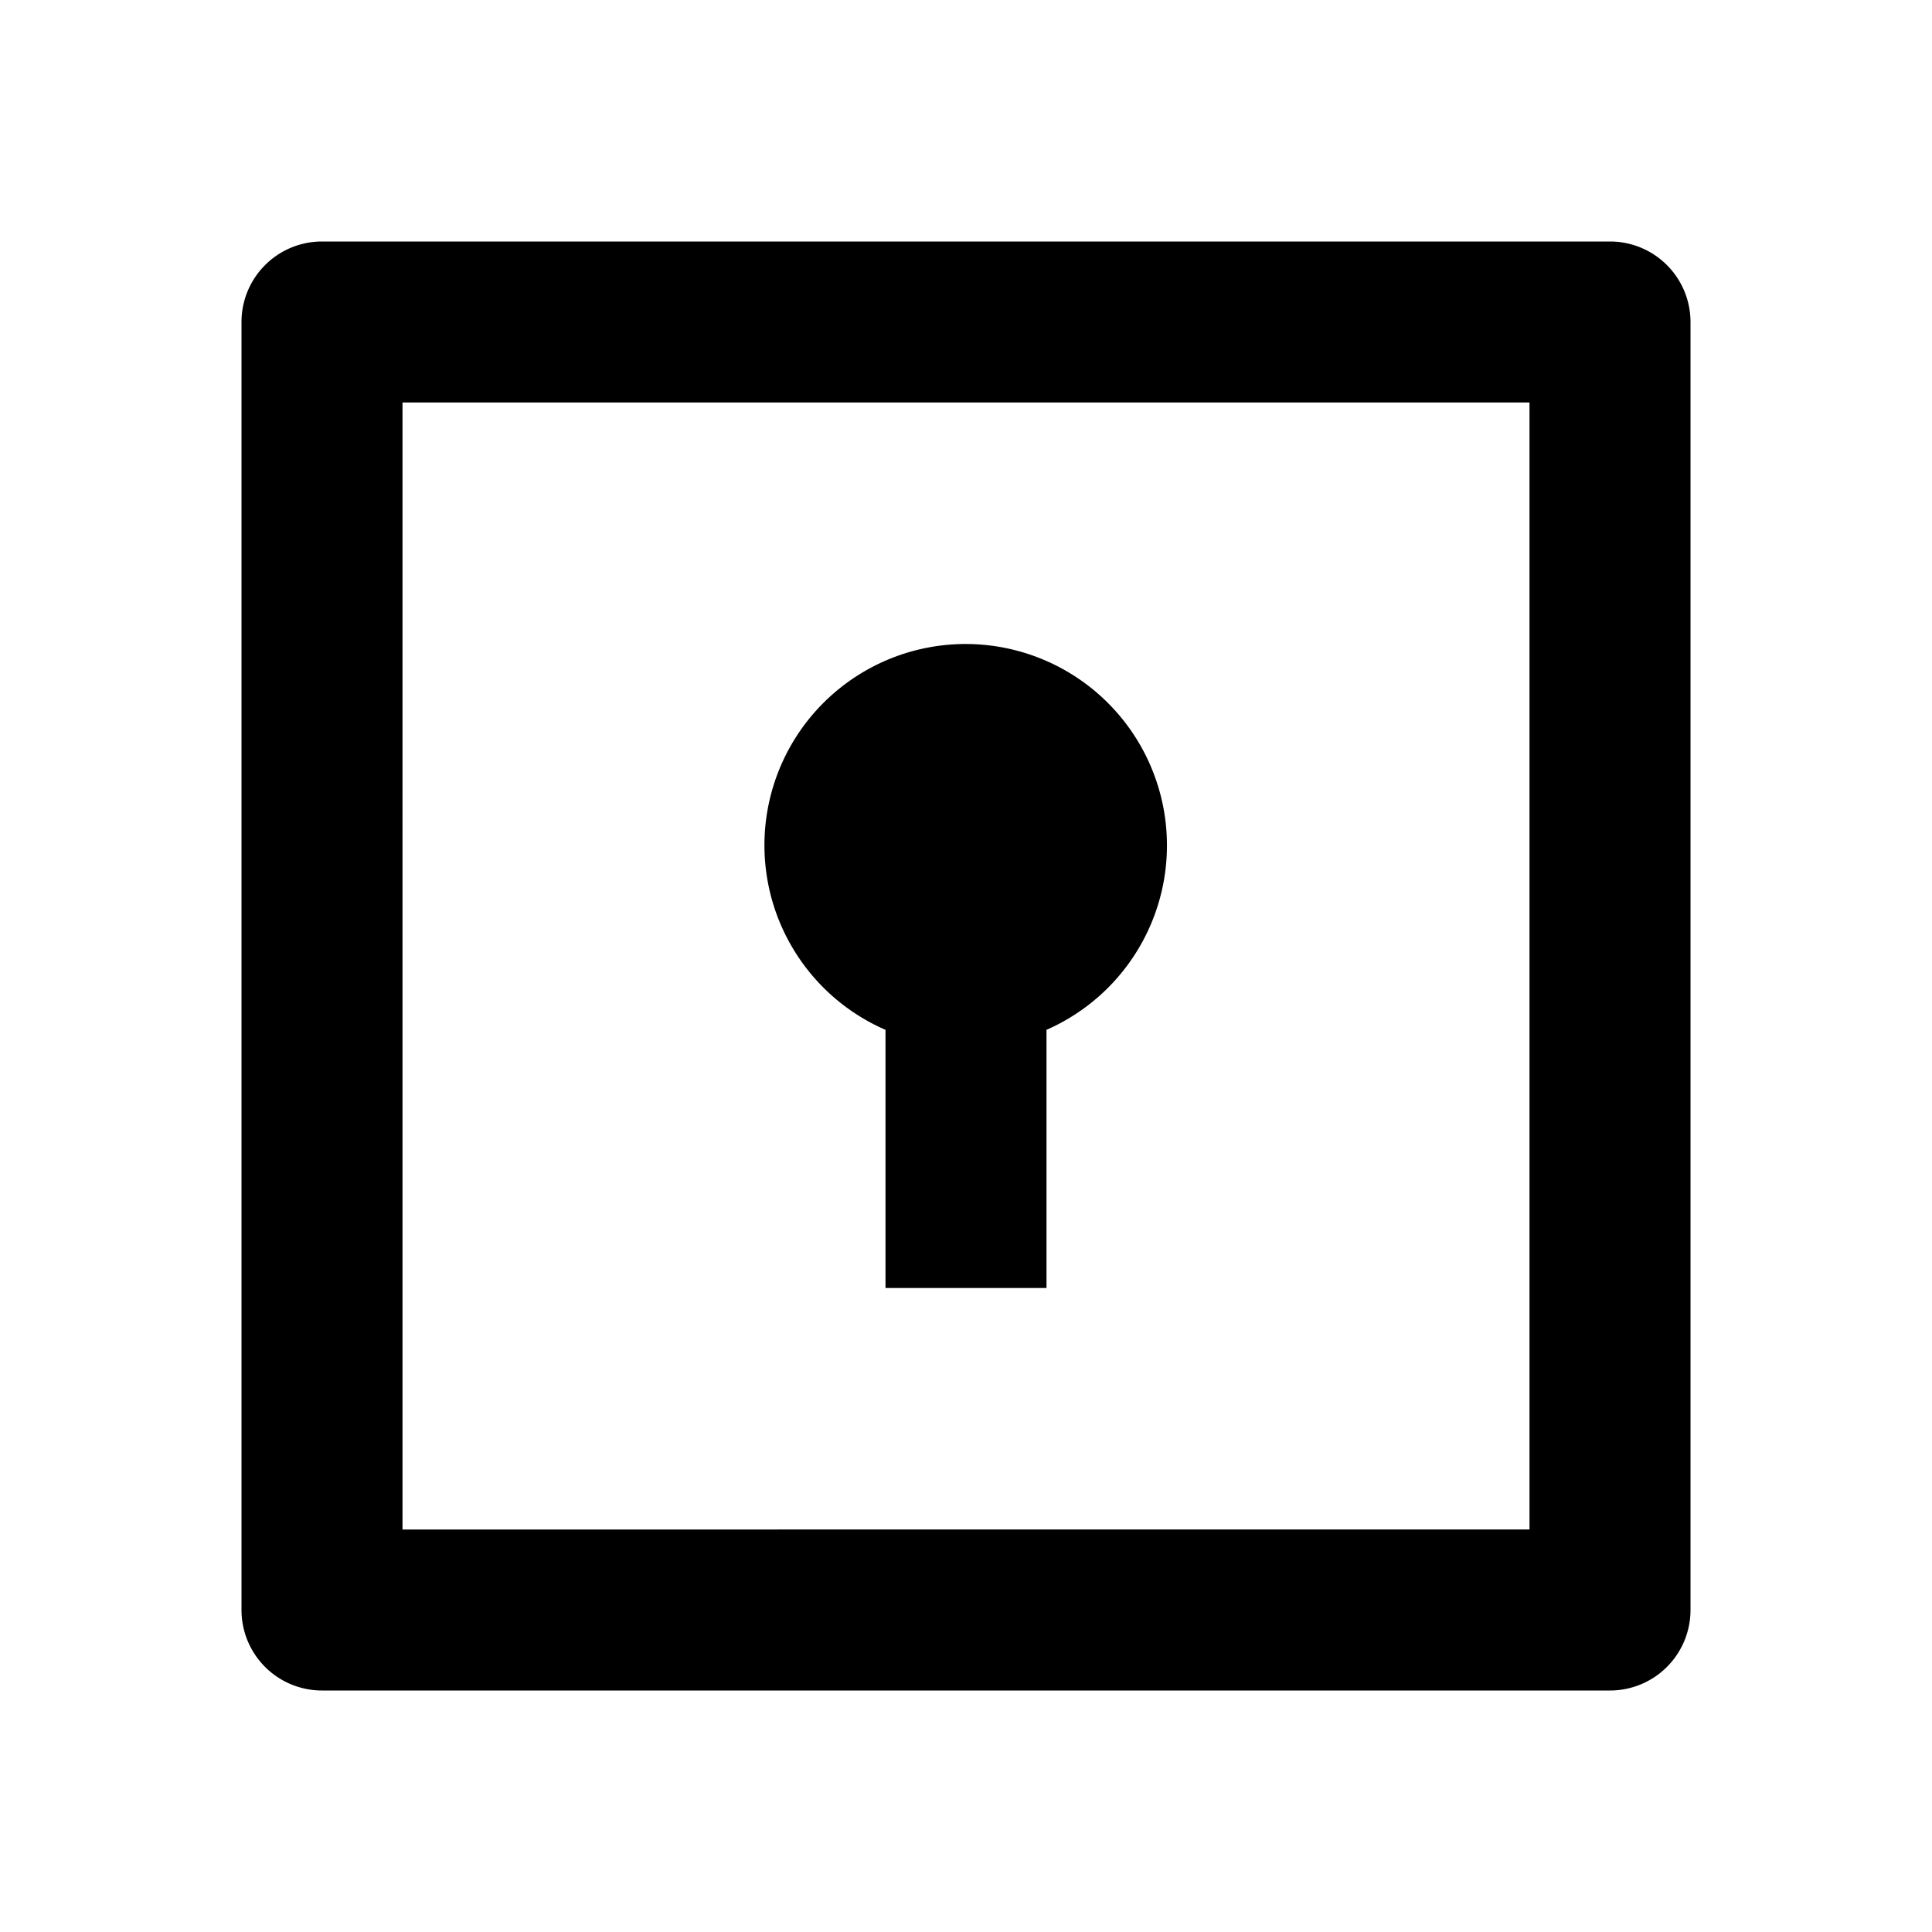 <svg xmlns="http://www.w3.org/2000/svg" viewBox="0 0 24 24"><path d="M4 3a1 1 0 0 0-1 1v16a1 1 0 0 0 1 1h16a1 1 0 0 0 1-1V4a1 1 0 0 0-1-1zm1 2h14v14H5zm7 3a2.5 2.5 0 0 0-1 4.793V16h2v-3.207A2.502 2.502 0 0 0 12 8z"/></svg>